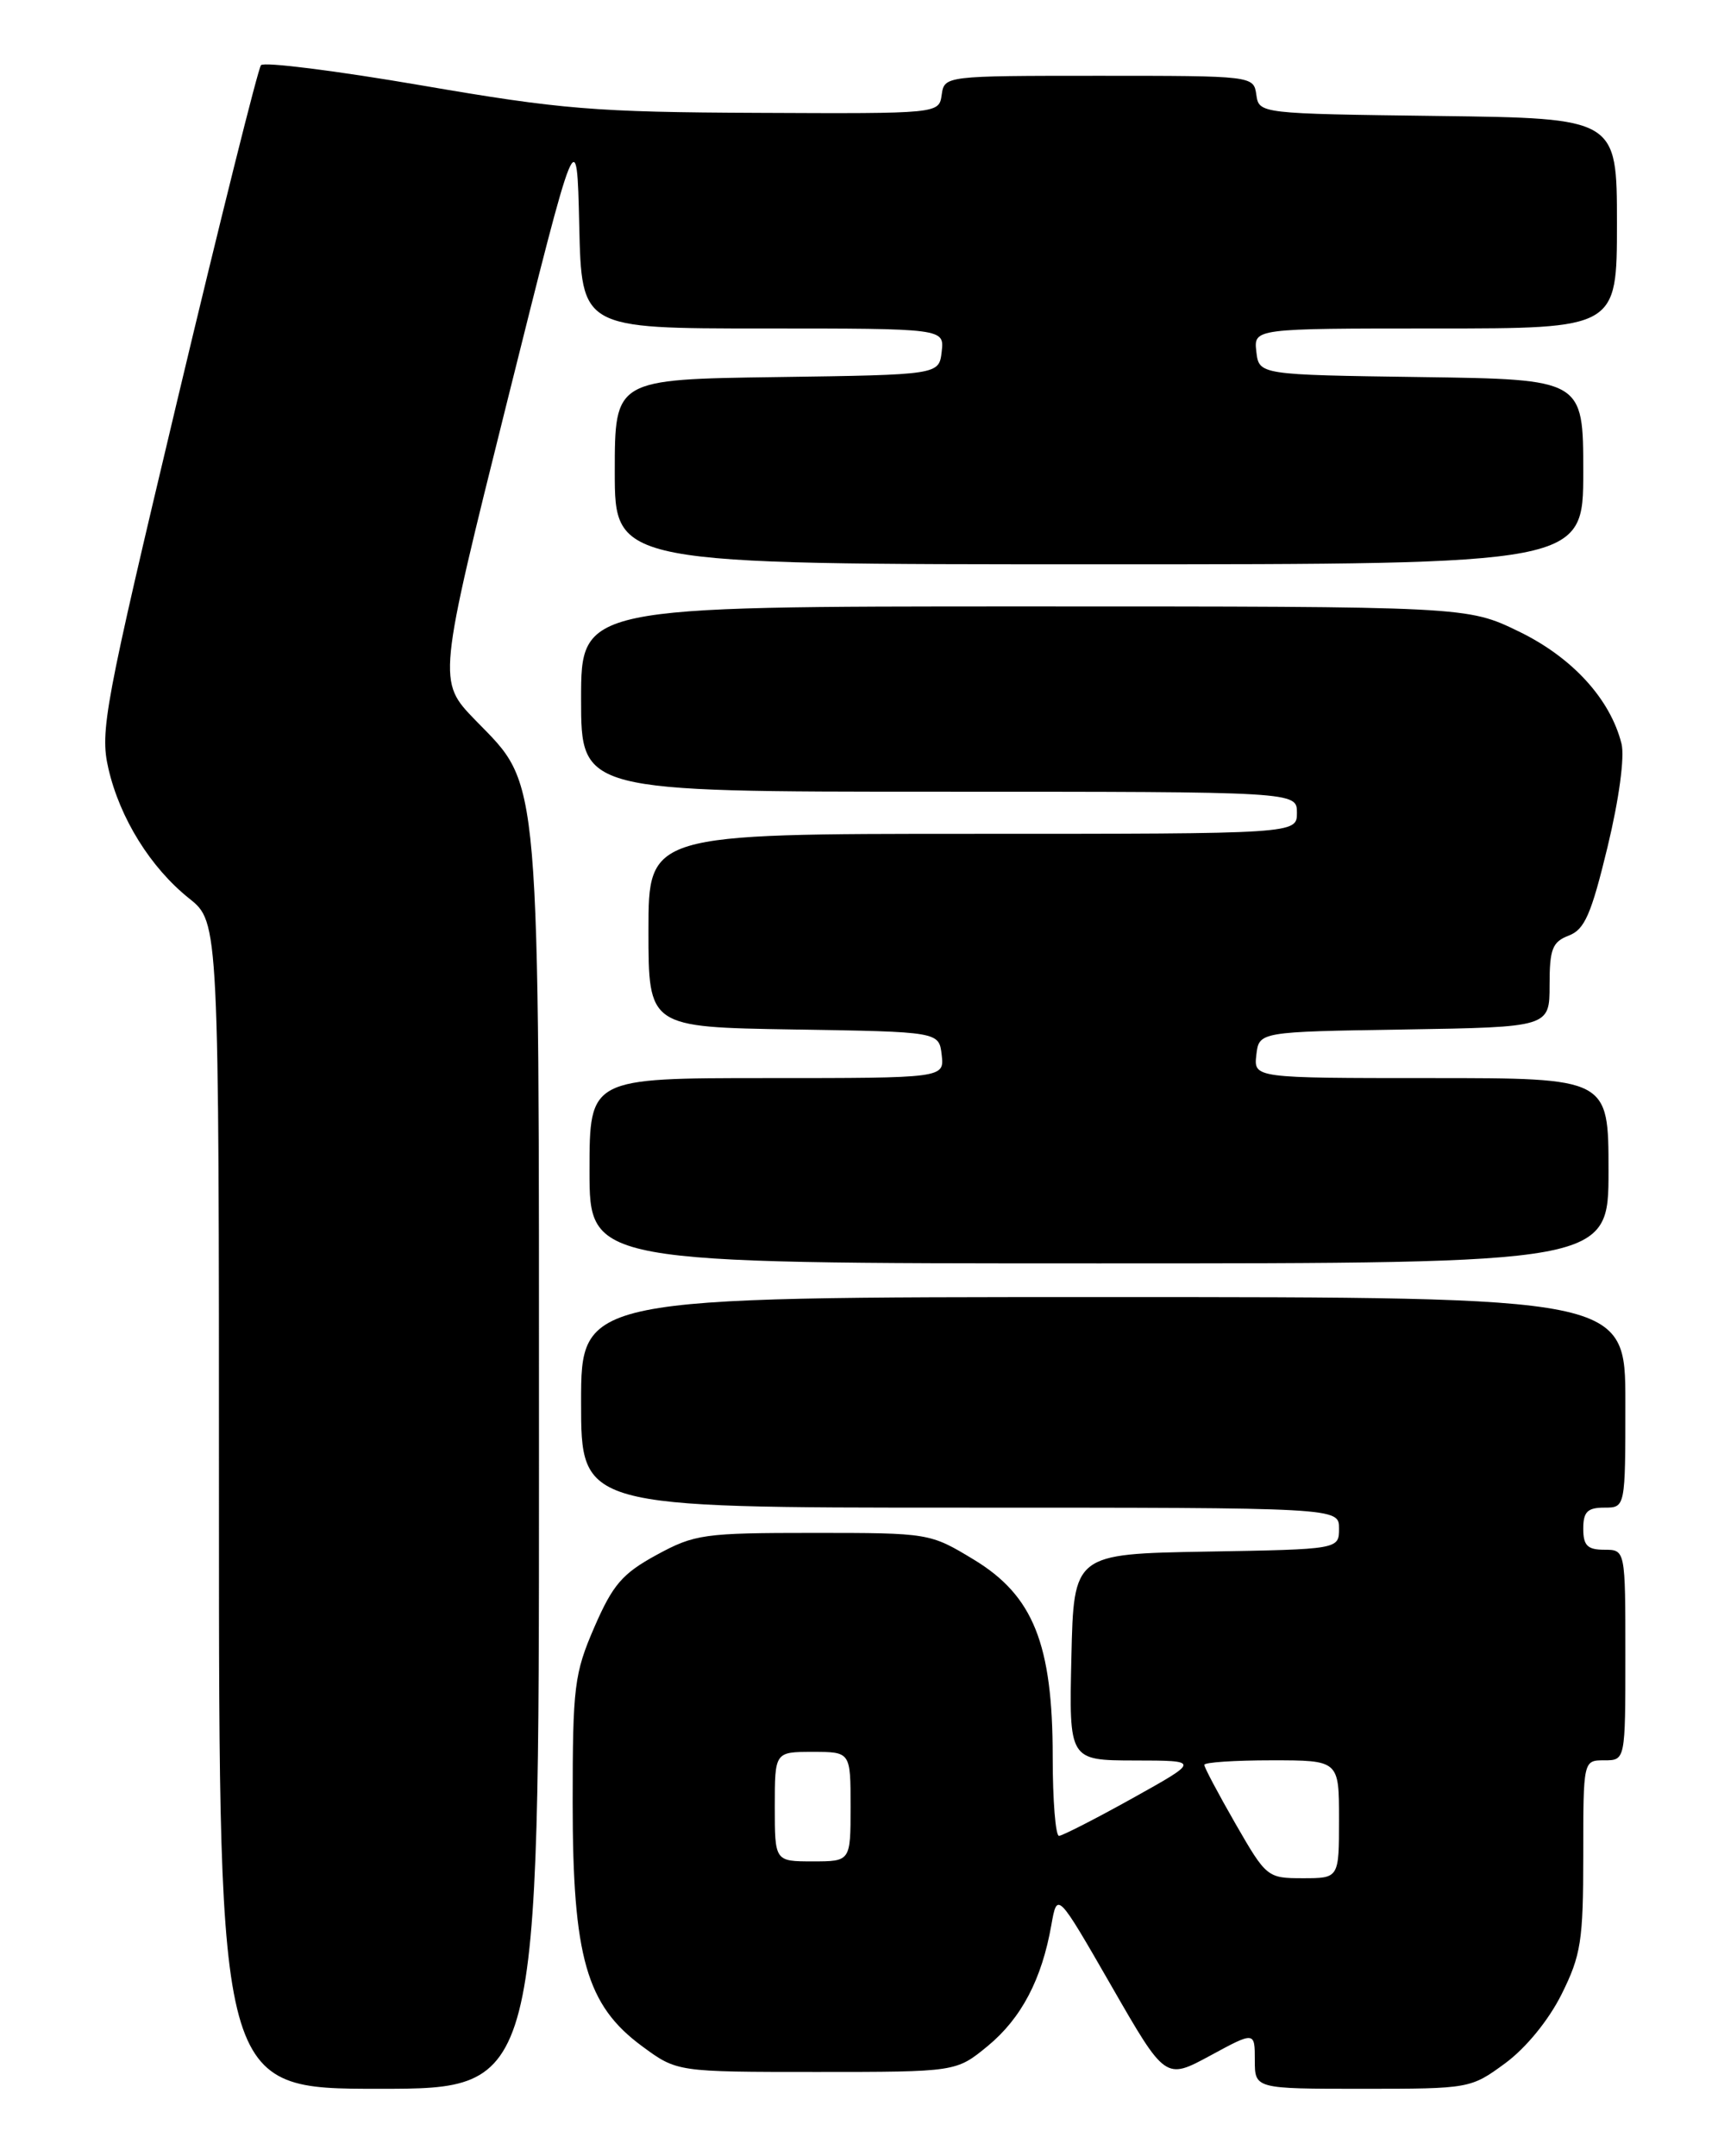 <?xml version="1.0" encoding="UTF-8" standalone="no"?>
<!DOCTYPE svg PUBLIC "-//W3C//DTD SVG 1.1//EN" "http://www.w3.org/Graphics/SVG/1.1/DTD/svg11.dtd" >
<svg xmlns="http://www.w3.org/2000/svg" xmlns:xlink="http://www.w3.org/1999/xlink" version="1.1" viewBox="0 0 204 256">
 <g >
 <path fill="currentColor"
d=" M 64.00 174.18 C 64.00 90.43 64.26 93.54 56.45 85.51 C 51.94 80.86 51.94 80.86 60.22 47.68 C 68.50 14.50 68.50 14.50 68.78 26.75 C 69.06 39.00 69.06 39.00 90.60 39.00 C 112.13 39.00 112.13 39.00 111.82 41.75 C 111.50 44.50 111.50 44.50 92.25 44.77 C 73.00 45.04 73.00 45.04 73.00 56.02 C 73.00 67.00 73.00 67.00 130.50 67.00 C 188.00 67.00 188.00 67.00 188.00 56.02 C 188.00 45.04 188.00 45.04 168.75 44.77 C 149.50 44.50 149.50 44.50 149.18 41.75 C 148.87 39.00 148.87 39.00 170.43 39.00 C 192.00 39.00 192.00 39.00 192.00 26.52 C 192.00 14.04 192.00 14.04 170.75 13.77 C 149.57 13.50 149.50 13.49 149.18 11.25 C 148.86 9.01 148.78 9.00 130.50 9.00 C 112.22 9.00 112.14 9.01 111.82 11.25 C 111.50 13.50 111.50 13.50 90.00 13.40 C 70.66 13.32 66.64 12.99 50.06 10.14 C 39.92 8.40 31.34 7.32 30.99 7.74 C 30.64 8.16 26.17 26.05 21.06 47.50 C 12.39 83.91 11.85 86.81 12.87 91.24 C 14.23 97.15 17.88 103.02 22.47 106.68 C 26.00 109.50 26.00 109.50 26.00 178.75 C 26.00 248.00 26.00 248.00 45.00 248.00 C 64.00 248.00 64.00 248.00 64.00 174.18 Z  M 178.73 244.97 C 181.19 243.16 183.89 239.86 185.43 236.77 C 187.73 232.14 188.00 230.44 188.00 220.30 C 188.00 209.00 188.00 209.00 190.50 209.00 C 193.00 209.00 193.00 209.00 193.00 196.50 C 193.00 184.00 193.00 184.00 190.50 184.00 C 188.50 184.00 188.00 183.50 188.00 181.50 C 188.00 179.50 188.50 179.00 190.50 179.00 C 193.00 179.00 193.00 179.00 193.00 166.50 C 193.00 154.00 193.00 154.00 131.00 154.00 C 69.00 154.00 69.00 154.00 69.00 166.50 C 69.00 179.00 69.00 179.00 114.00 179.00 C 159.00 179.00 159.00 179.00 159.00 181.47 C 159.00 183.95 159.00 183.95 143.25 184.22 C 127.50 184.50 127.50 184.50 127.22 196.75 C 126.94 209.00 126.94 209.00 134.72 209.02 C 142.50 209.03 142.50 209.03 134.50 213.49 C 130.10 215.94 126.16 217.95 125.75 217.97 C 125.34 217.99 125.00 213.77 125.00 208.59 C 125.00 195.19 122.70 189.45 115.63 185.17 C 110.43 182.02 110.33 182.00 96.59 182.00 C 83.58 182.00 82.49 182.15 77.97 184.61 C 73.90 186.83 72.77 188.14 70.58 193.18 C 68.19 198.70 68.00 200.22 68.00 214.03 C 68.00 232.37 69.63 238.08 76.25 242.95 C 80.39 246.00 80.39 246.00 96.97 246.00 C 113.54 246.00 113.54 246.00 117.30 242.91 C 121.28 239.62 123.71 235.00 124.84 228.55 C 125.54 224.61 125.54 224.61 131.96 235.77 C 138.38 246.94 138.38 246.94 143.69 244.07 C 149.00 241.19 149.00 241.19 149.00 244.60 C 149.00 248.00 149.00 248.00 161.80 248.00 C 174.49 248.00 174.64 247.97 178.73 244.97 Z  M 191.00 139.00 C 191.00 128.00 191.00 128.00 169.93 128.00 C 148.87 128.00 148.87 128.00 149.18 125.25 C 149.50 122.50 149.50 122.50 166.75 122.23 C 184.00 121.95 184.00 121.95 184.00 116.95 C 184.00 112.67 184.33 111.83 186.28 111.08 C 188.16 110.37 188.95 108.56 190.88 100.58 C 192.26 94.86 192.93 89.86 192.54 88.29 C 191.20 82.98 186.69 78.05 180.36 74.98 C 174.21 72.00 174.21 72.00 121.61 72.00 C 69.00 72.00 69.00 72.00 69.00 83.00 C 69.00 94.00 69.00 94.00 111.50 94.00 C 154.00 94.00 154.00 94.00 154.00 96.50 C 154.00 99.00 154.00 99.00 115.50 99.00 C 77.00 99.00 77.00 99.00 77.00 110.48 C 77.00 121.95 77.00 121.95 94.25 122.23 C 111.50 122.50 111.50 122.50 111.82 125.25 C 112.13 128.00 112.13 128.00 91.07 128.00 C 70.00 128.00 70.00 128.00 70.00 139.00 C 70.00 150.00 70.00 150.00 130.50 150.00 C 191.00 150.00 191.00 150.00 191.00 139.00 Z  M 146.71 216.54 C 144.67 212.99 143.00 209.84 143.00 209.54 C 143.00 209.24 146.60 209.00 151.00 209.00 C 159.00 209.00 159.00 209.00 159.00 216.00 C 159.00 223.00 159.00 223.00 154.71 223.00 C 150.49 223.00 150.37 222.90 146.71 216.54 Z  M 92.00 214.50 C 92.00 208.00 92.00 208.00 96.50 208.00 C 101.00 208.00 101.00 208.00 101.00 214.50 C 101.00 221.00 101.00 221.00 96.50 221.00 C 92.00 221.00 92.00 221.00 92.00 214.50 Z "/>
</g>
</svg>